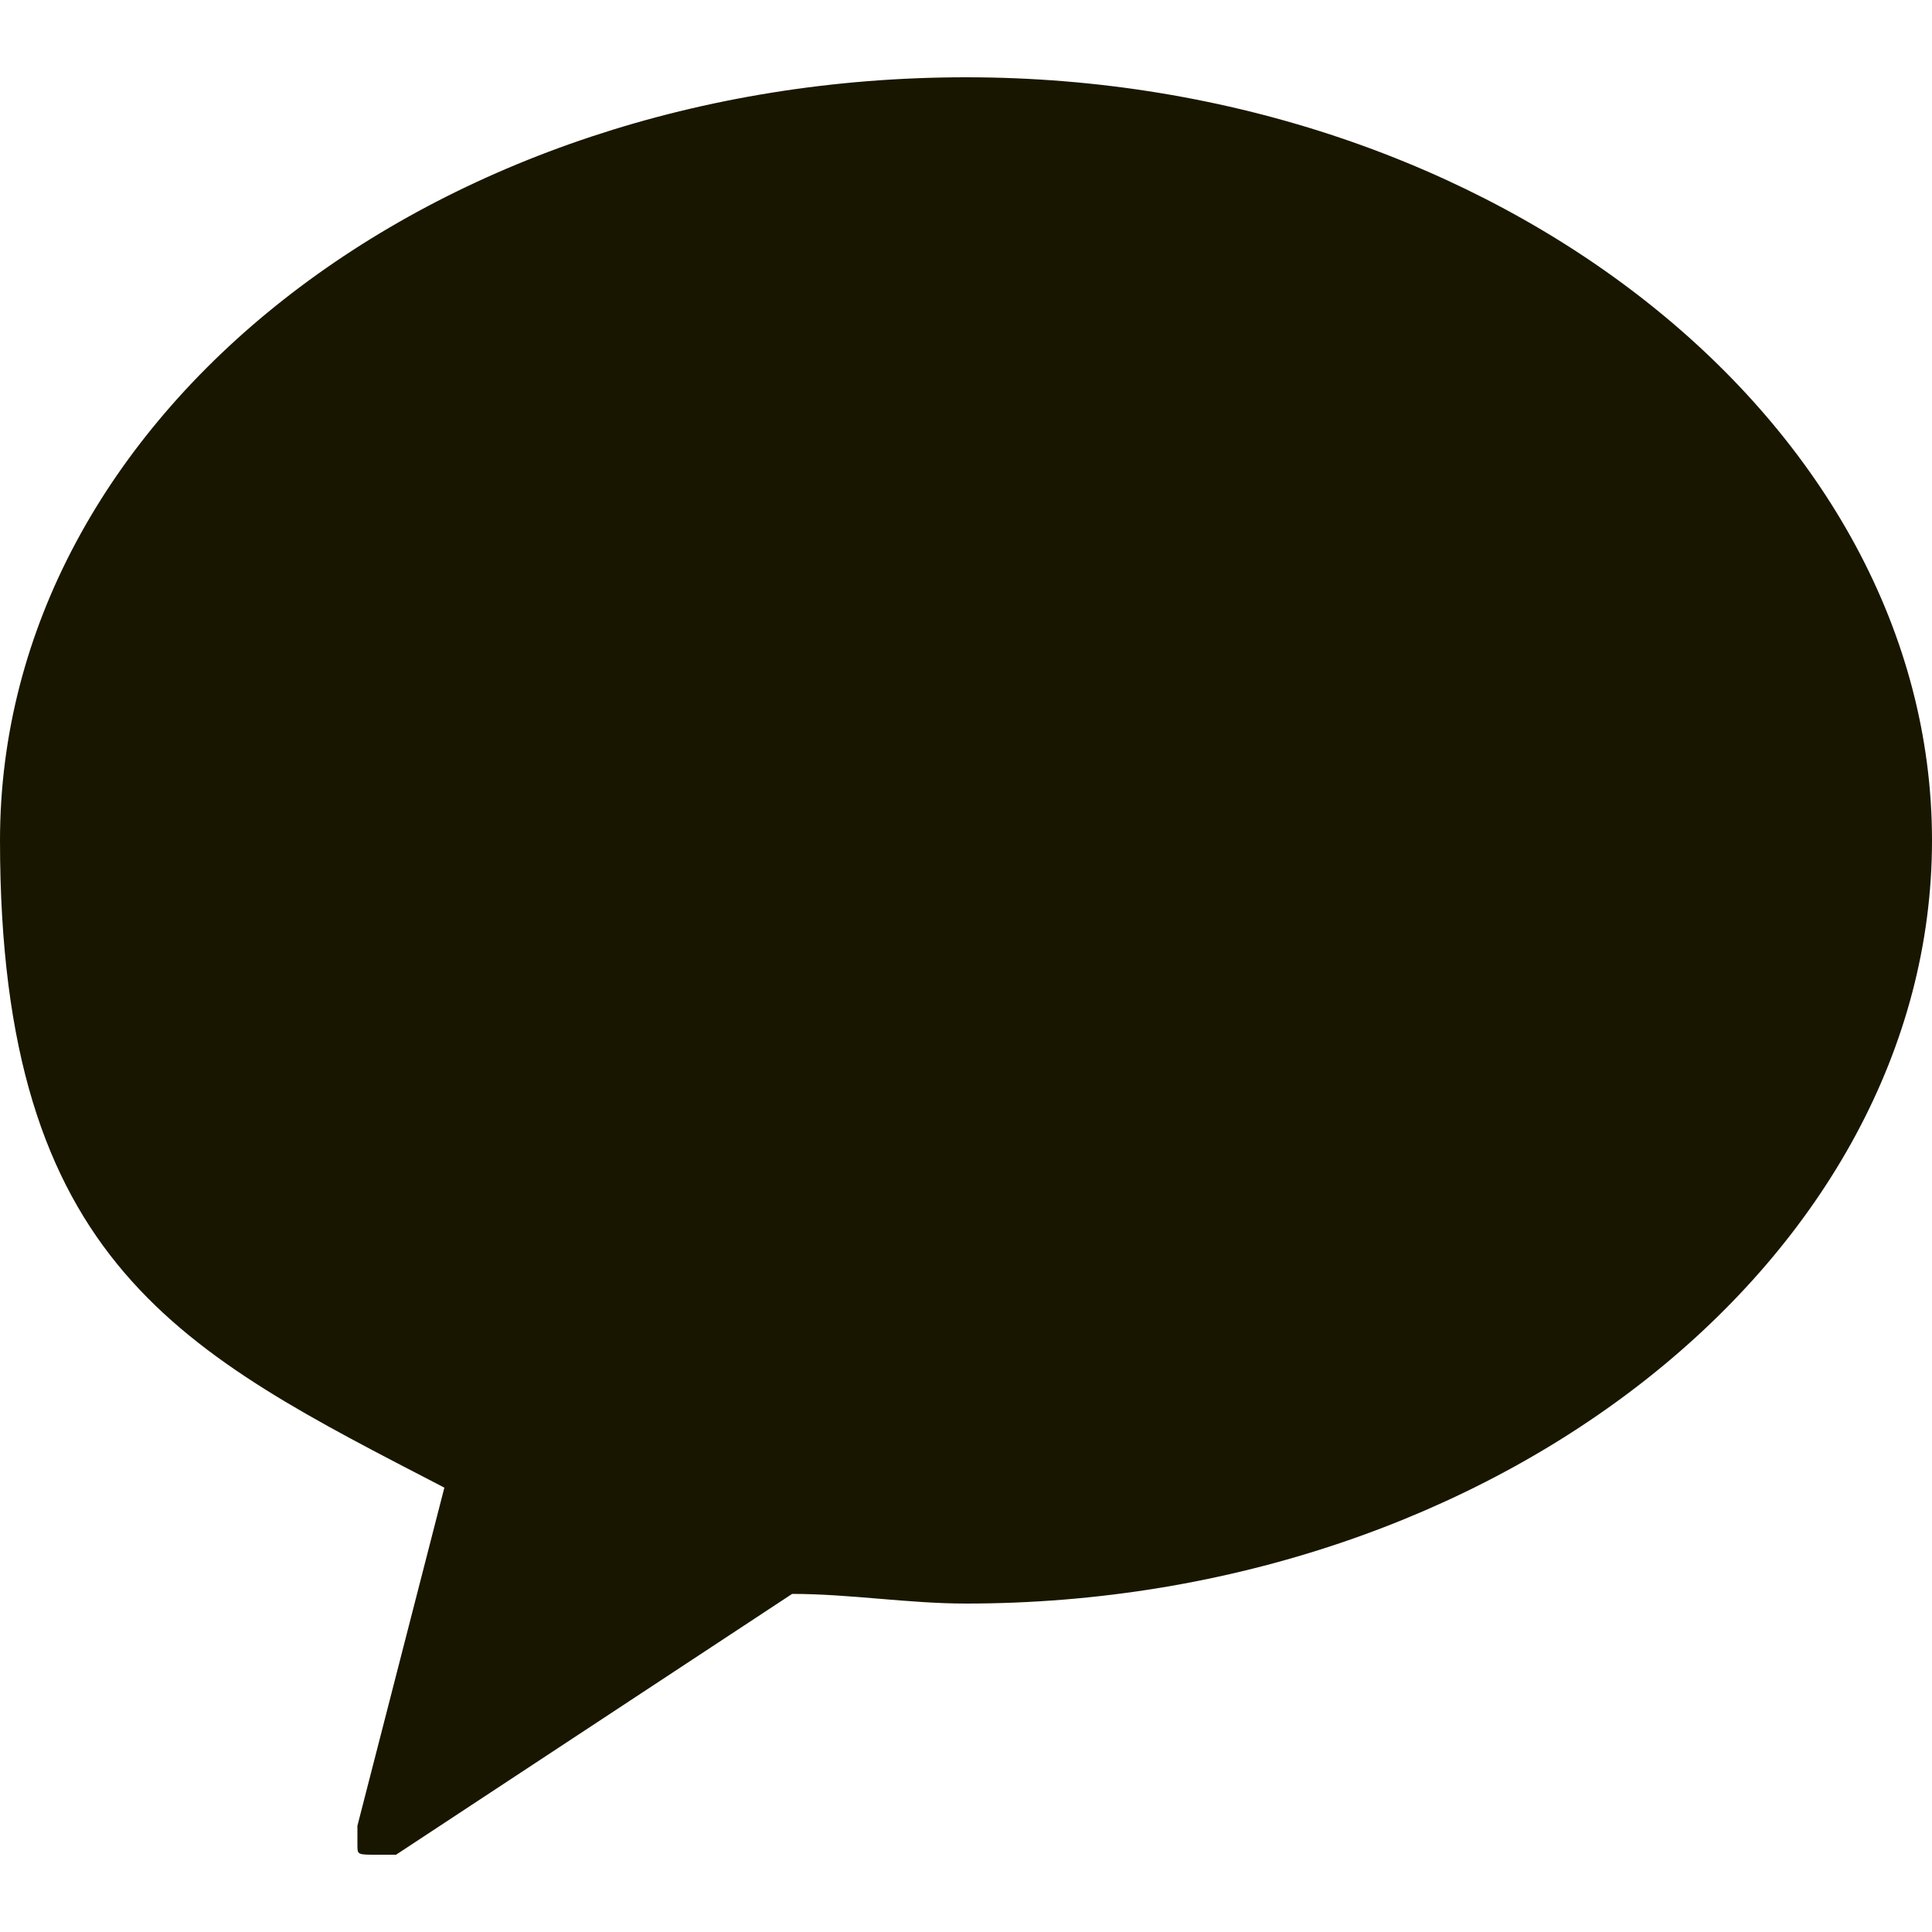<?xml version="1.0" encoding="UTF-8"?>
<svg xmlns="http://www.w3.org/2000/svg" xmlns:xlink="http://www.w3.org/1999/xlink" version="1.1" viewBox="0 0 20 20">
  <defs>
    <style>
      .cls-1 {
        fill: none;
      }

      .cls-2 {
        fill: #191600;
      }

      .cls-3 {
        clip-path: url(#clippath);
      }
    </style>
    <clipPath id="clippath">
      <rect class="cls-1" y=".8" width="20" height="18.5"/>
    </clipPath>
  </defs>
  <!-- Generator: Adobe Illustrator 28.6.0, SVG Export Plug-In . SVG Version: 1.2.0 Build 709)  -->
  <g>
    <g id="Layer_1">
      <g id="Layer_1-2" data-name="Layer_1">
        <g class="cls-3">
          <path class="cls-2" d="M10,.8C4.5.8,0,4.3,0,8.7s1.9,5.3,4.6,6.7l-.9,3.5v.2h0c0,.1,0,.1.2.1h.2l4.1-2.7c.6,0,1.2.1,1.8.1,5.5,0,10-3.6,10-7.9S15.5.8,10,.8Z"/>
        </g>
      </g>
    </g>
  </g>
</svg>